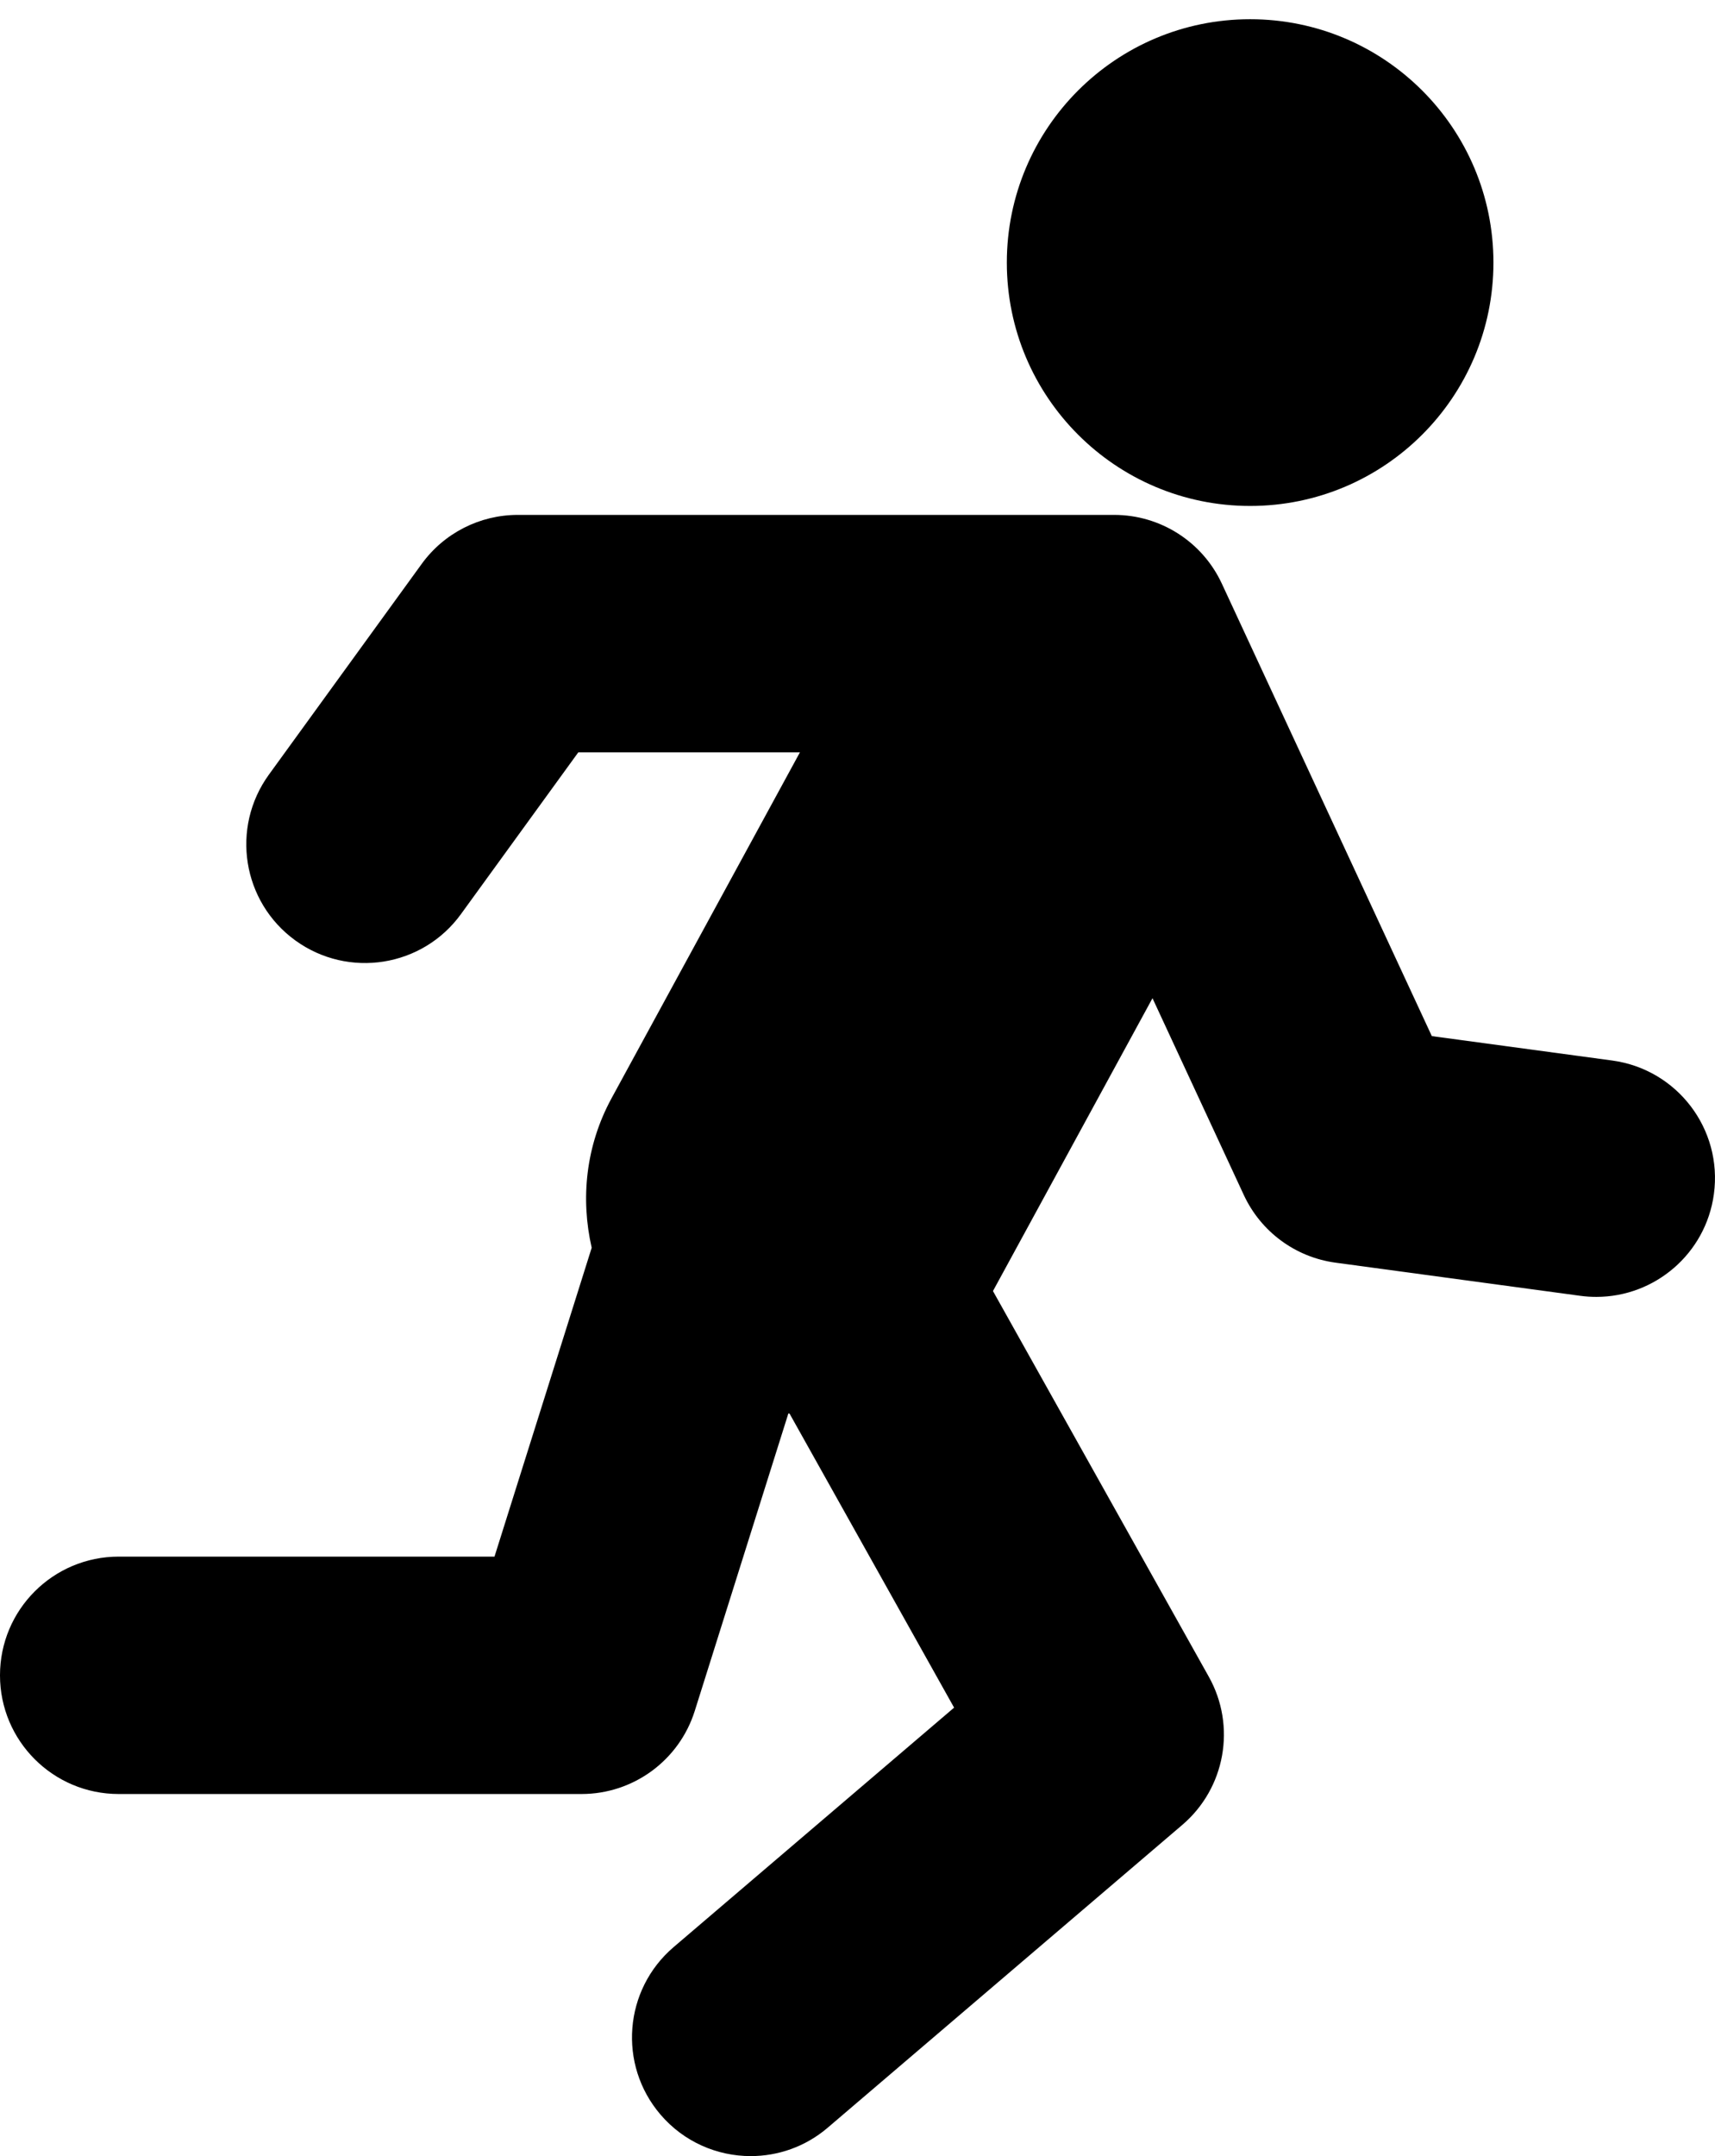 <?xml version="1.0" encoding="UTF-8" standalone="no"?>
<!-- Generator: Adobe Illustrator 16.0.0, SVG Export Plug-In . SVG Version: 6.00 Build 0)  -->

<svg
   xmlns:dc="http://purl.org/dc/elements/1.1/"
   xmlns:cc="http://creativecommons.org/ns#"
   xmlns:rdf="http://www.w3.org/1999/02/22-rdf-syntax-ns#"
   xmlns:svg="http://www.w3.org/2000/svg"
   xmlns="http://www.w3.org/2000/svg"
   xmlns:sodipodi="http://sodipodi.sourceforge.net/DTD/sodipodi-0.dtd"
   xmlns:inkscape="http://www.inkscape.org/namespaces/inkscape"
   version="1.1"
   id="Layer_1"
   x="0px"
   y="0px"
   width="75.585"
   height="95"
   viewBox="0 0 75.585 95"
   enable-background="new 0 0 768 768"
   xml:space="preserve"
   inkscape:version="0.91 r13725"
   sodipodi:docname="1.svg"><defs
     id="defs11" /><sodipodi:namedview
     pagecolor="#ffffff"
     bordercolor="#666666"
     borderopacity="1"
     objecttolerance="10"
     gridtolerance="10"
     guidetolerance="10"
     inkscape:pageopacity="0"
     inkscape:pageshadow="2"
     inkscape:window-width="1343"
     inkscape:window-height="737"
     id="namedview9"
     showgrid="false"
     fit-margin-top="0"
     fit-margin-left="0"
     fit-margin-right="0"
     fit-margin-bottom="0"
     inkscape:zoom="2.465079"
     inkscape:cx="37.839"
     inkscape:cy="46.936"
     inkscape:window-x="0"
     inkscape:window-y="0"
     inkscape:window-maximized="0"
     inkscape:current-layer="Layer_1" /><g
     id="g3"
     style="fill:#000000;fill-opacity:1"
     transform="translate(-346.161,-335.936)"><circle
       cx="401.258"
       cy="347.506"
       r="10.723"
       id="circle5"
       style="fill:#000000;fill-opacity:1" /><path
       d="m 417.218,382.664 -7.952,-1.076 -9.256,-19.938 c -0.858,-1.847 -2.709,-3.027 -4.744,-3.027 l -26.285,0 c -1.675,0 -3.251,0.803 -4.234,2.159 l -6.734,9.284 c -1.696,2.34 -1.177,5.609 1.163,7.306 2.34,1.695 5.612,1.176 7.304,-1.164 l 5.169,-7.124 9.768,0 -8.303,15.242 c -1.142,2.097 -1.369,4.431 -0.875,6.587 l -4.284,13.609 -16.563,0 c -2.89,0 -5.231,2.342 -5.231,5.23 0,2.888 2.341,5.23 5.231,5.23 l 20.399,0 c 2.285,0 4.304,-1.482 4.99,-3.66 l 4.125,-13.105 c 0.019,0 0.034,0.002 0.053,0.004 l 7.252,12.955 -12.361,10.551 c -2.197,1.875 -2.459,5.178 -0.583,7.375 1.033,1.211 2.503,1.834 3.979,1.834 1.203,0 2.41,-0.41 3.395,-1.252 l 15.626,-13.34 c 1.899,-1.619 2.388,-4.355 1.169,-6.531 l -9.512,-16.992 7.031,-12.903 4.025,8.672 c 0.752,1.617 2.273,2.742 4.041,2.98 l 10.788,1.461 c 0.239,0.033 0.477,0.047 0.71,0.047 2.576,0 4.822,-1.904 5.178,-4.527 0.391,-2.865 -1.617,-5.498 -4.479,-5.887 z"
       id="path7"
       style="fill:#000000;fill-opacity:1"
       inkscape:connector-curvature="0" /></g></svg>